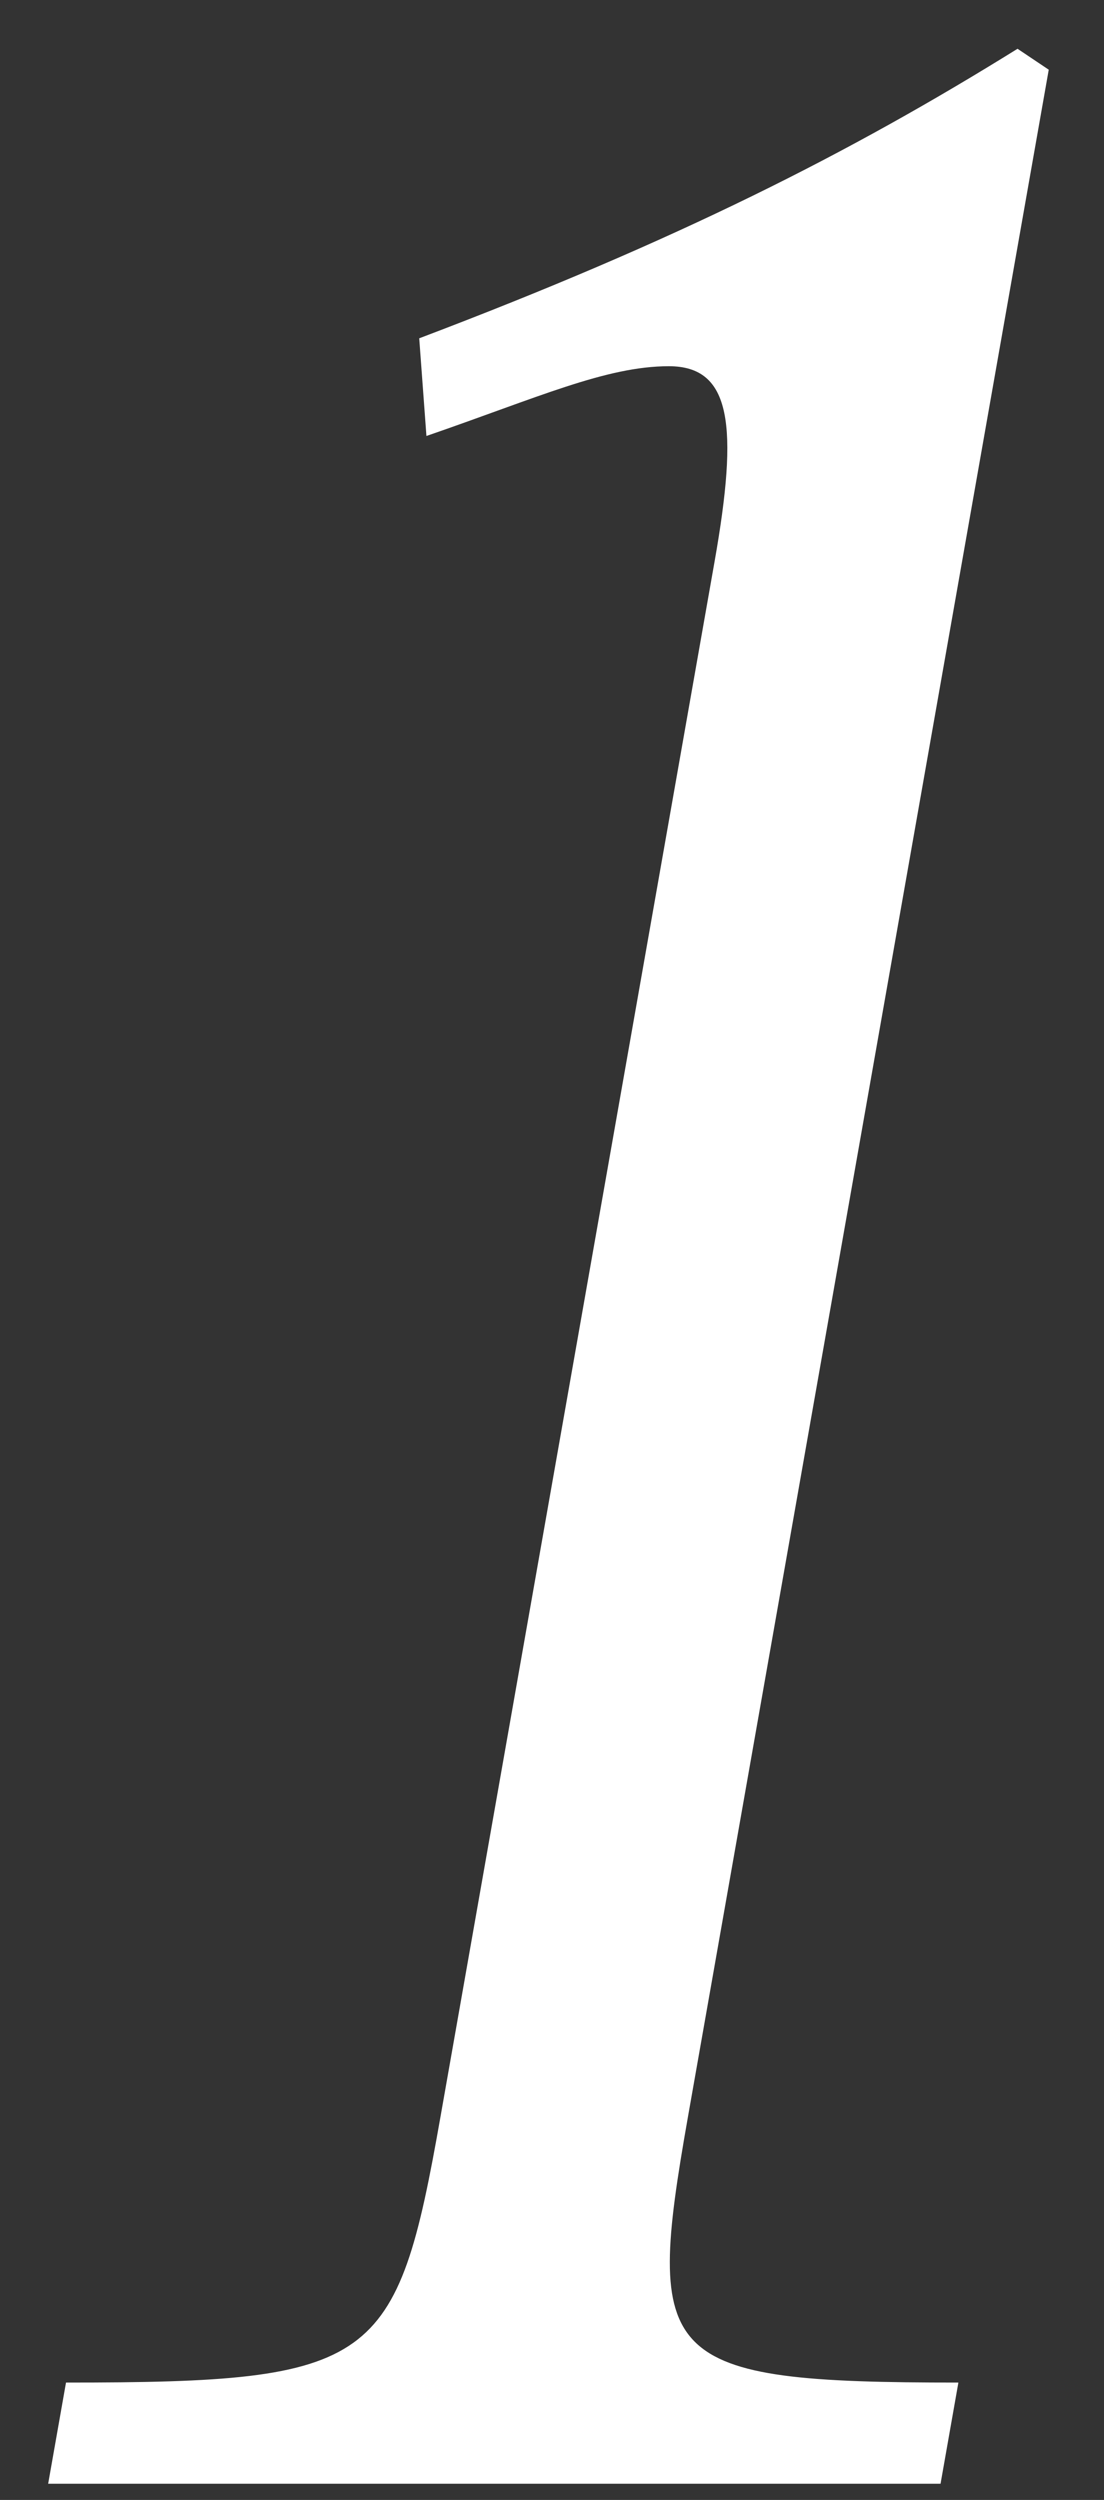 <?xml version="1.0" encoding="utf-8"?>
<!-- Generator: Adobe Illustrator 14.0.0, SVG Export Plug-In  -->
<!DOCTYPE svg PUBLIC "-//W3C//DTD SVG 1.1//EN" "http://www.w3.org/Graphics/SVG/1.1/DTD/svg11.dtd">
<svg version="1.1"
	 xmlns="http://www.w3.org/2000/svg" xmlns:xlink="http://www.w3.org/1999/xlink" xmlns:a="http://ns.adobe.com/AdobeSVGViewerExtensions/3.0/"
	 x="0px" y="0px" width="19px" height="43px" viewBox="37.061 22.721 19 43" enable-background="new 37.061 22.721 19 43"
	 xml:space="preserve">
<rect x="37.061" y="22.721" width="19" height="43" fill="#333333" stroke="none"/>
<defs>
</defs>
<rect fill="none" width="95" height="95"/>
<path fill="#FFFFFF" d="M44.276,28.54c4.436-1.68,7.4-3.18,10.297-4.98l0.537,0.36l-6.211,35.221c-0.74,4.2-0.504,4.561,4.656,4.561
	l-0.307,1.74H37.89l0.307-1.74c5.34,0,5.692-0.3,6.443-4.561l4.719-26.761c0.413-2.34,0.293-3.36-0.787-3.36s-2.256,0.54-4.172,1.2
	L44.276,28.54z"/>
<rect id="_x3C_スライス_x3E__2_" x="37.061" y="22.721" fill="none" width="19" height="43"/>
</svg>
